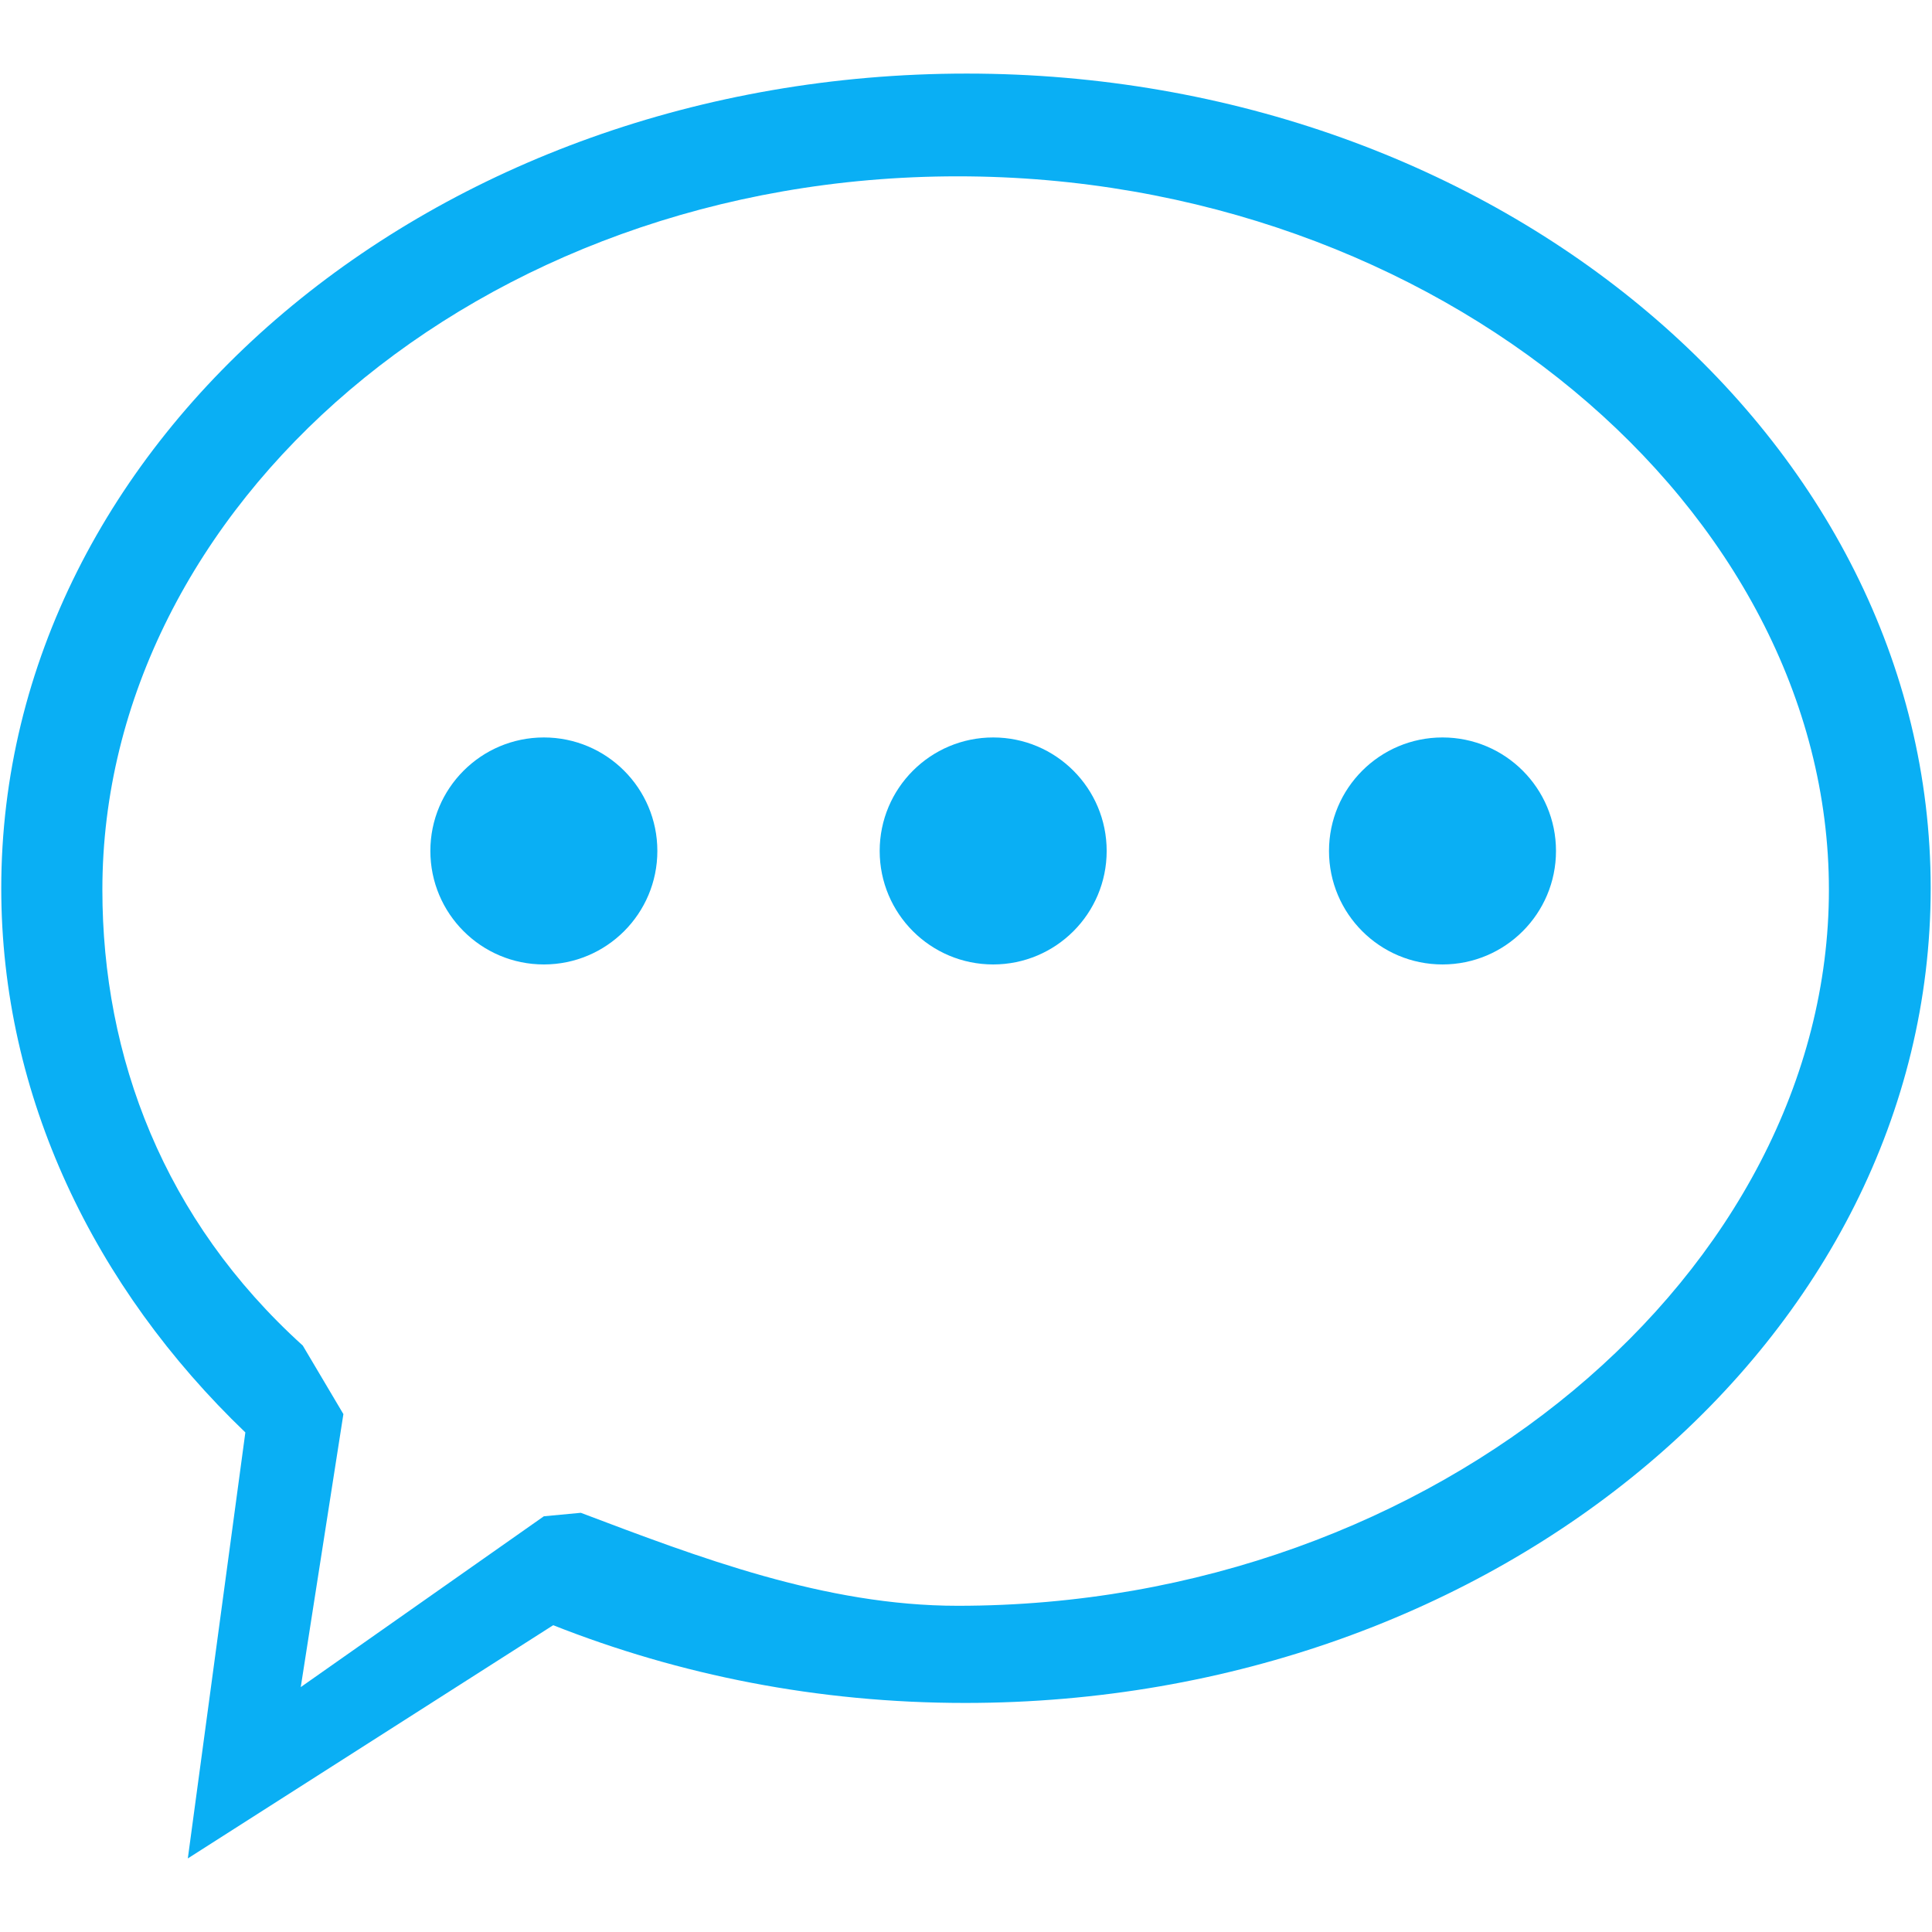 <?xml version="1.0" standalone="no"?><!DOCTYPE svg PUBLIC "-//W3C//DTD SVG 1.1//EN" "http://www.w3.org/Graphics/SVG/1.1/DTD/svg11.dtd"><svg t="1487059741723" class="icon" style="" viewBox="0 0 1024 1024" version="1.1" xmlns="http://www.w3.org/2000/svg" p-id="2742" xmlns:xlink="http://www.w3.org/1999/xlink" width="200" height="200"><defs><style type="text/css"></style></defs><path d="M1023.302 470.798c0 238.148-229.084 431.798-511.73 431.798-78.284 0-151.624-14.833-218.371-41.202L99.55 985l30.49-225.787C50.108 682.577 0.665 581.219 0.665 470.798 0.665 232.65 229.75 39 512.395 39 794.218 39 1023.302 232.65 1023.302 470.798zM159.406 894.2l128.85-90.543 19.59-1.84c62.222 23.532 129.356 49.283 199.764 49.283 254.618 0 461.751-177.926 461.751-379.519S762.229 93.46 507.611 93.46 54.261 269.202 54.261 471.58c0 88.638 32.535 174.923 106.219 241.598L182.006 749.5 159.406 894.2z" p-id="2743" fill="#0aaff4"></path><path d="M228.101 451.021c0 33.223 26.932 60.155 60.155 60.155 33.223 0 60.155-26.932 60.155-60.155s-26.932-60.155-60.155-60.155S228.101 417.798 228.101 451.021L228.101 451.021z" p-id="2744" fill="#0aaff4"></path><path d="M466.25 451.021c0 33.223 26.932 60.155 60.155 60.155 33.223 0 60.155-26.932 60.155-60.155s-26.932-60.155-60.155-60.155C493.182 390.866 466.25 417.798 466.25 451.021L466.25 451.021z" p-id="2745" fill="#0aaff4"></path><path d="M704.398 451.021c0 33.223 26.932 60.155 60.155 60.155 33.223 0 60.155-26.932 60.155-60.155s-26.932-60.155-60.155-60.155C731.33 390.866 704.398 417.798 704.398 451.021L704.398 451.021z" p-id="2746" fill="#0aaff4"></path></svg>